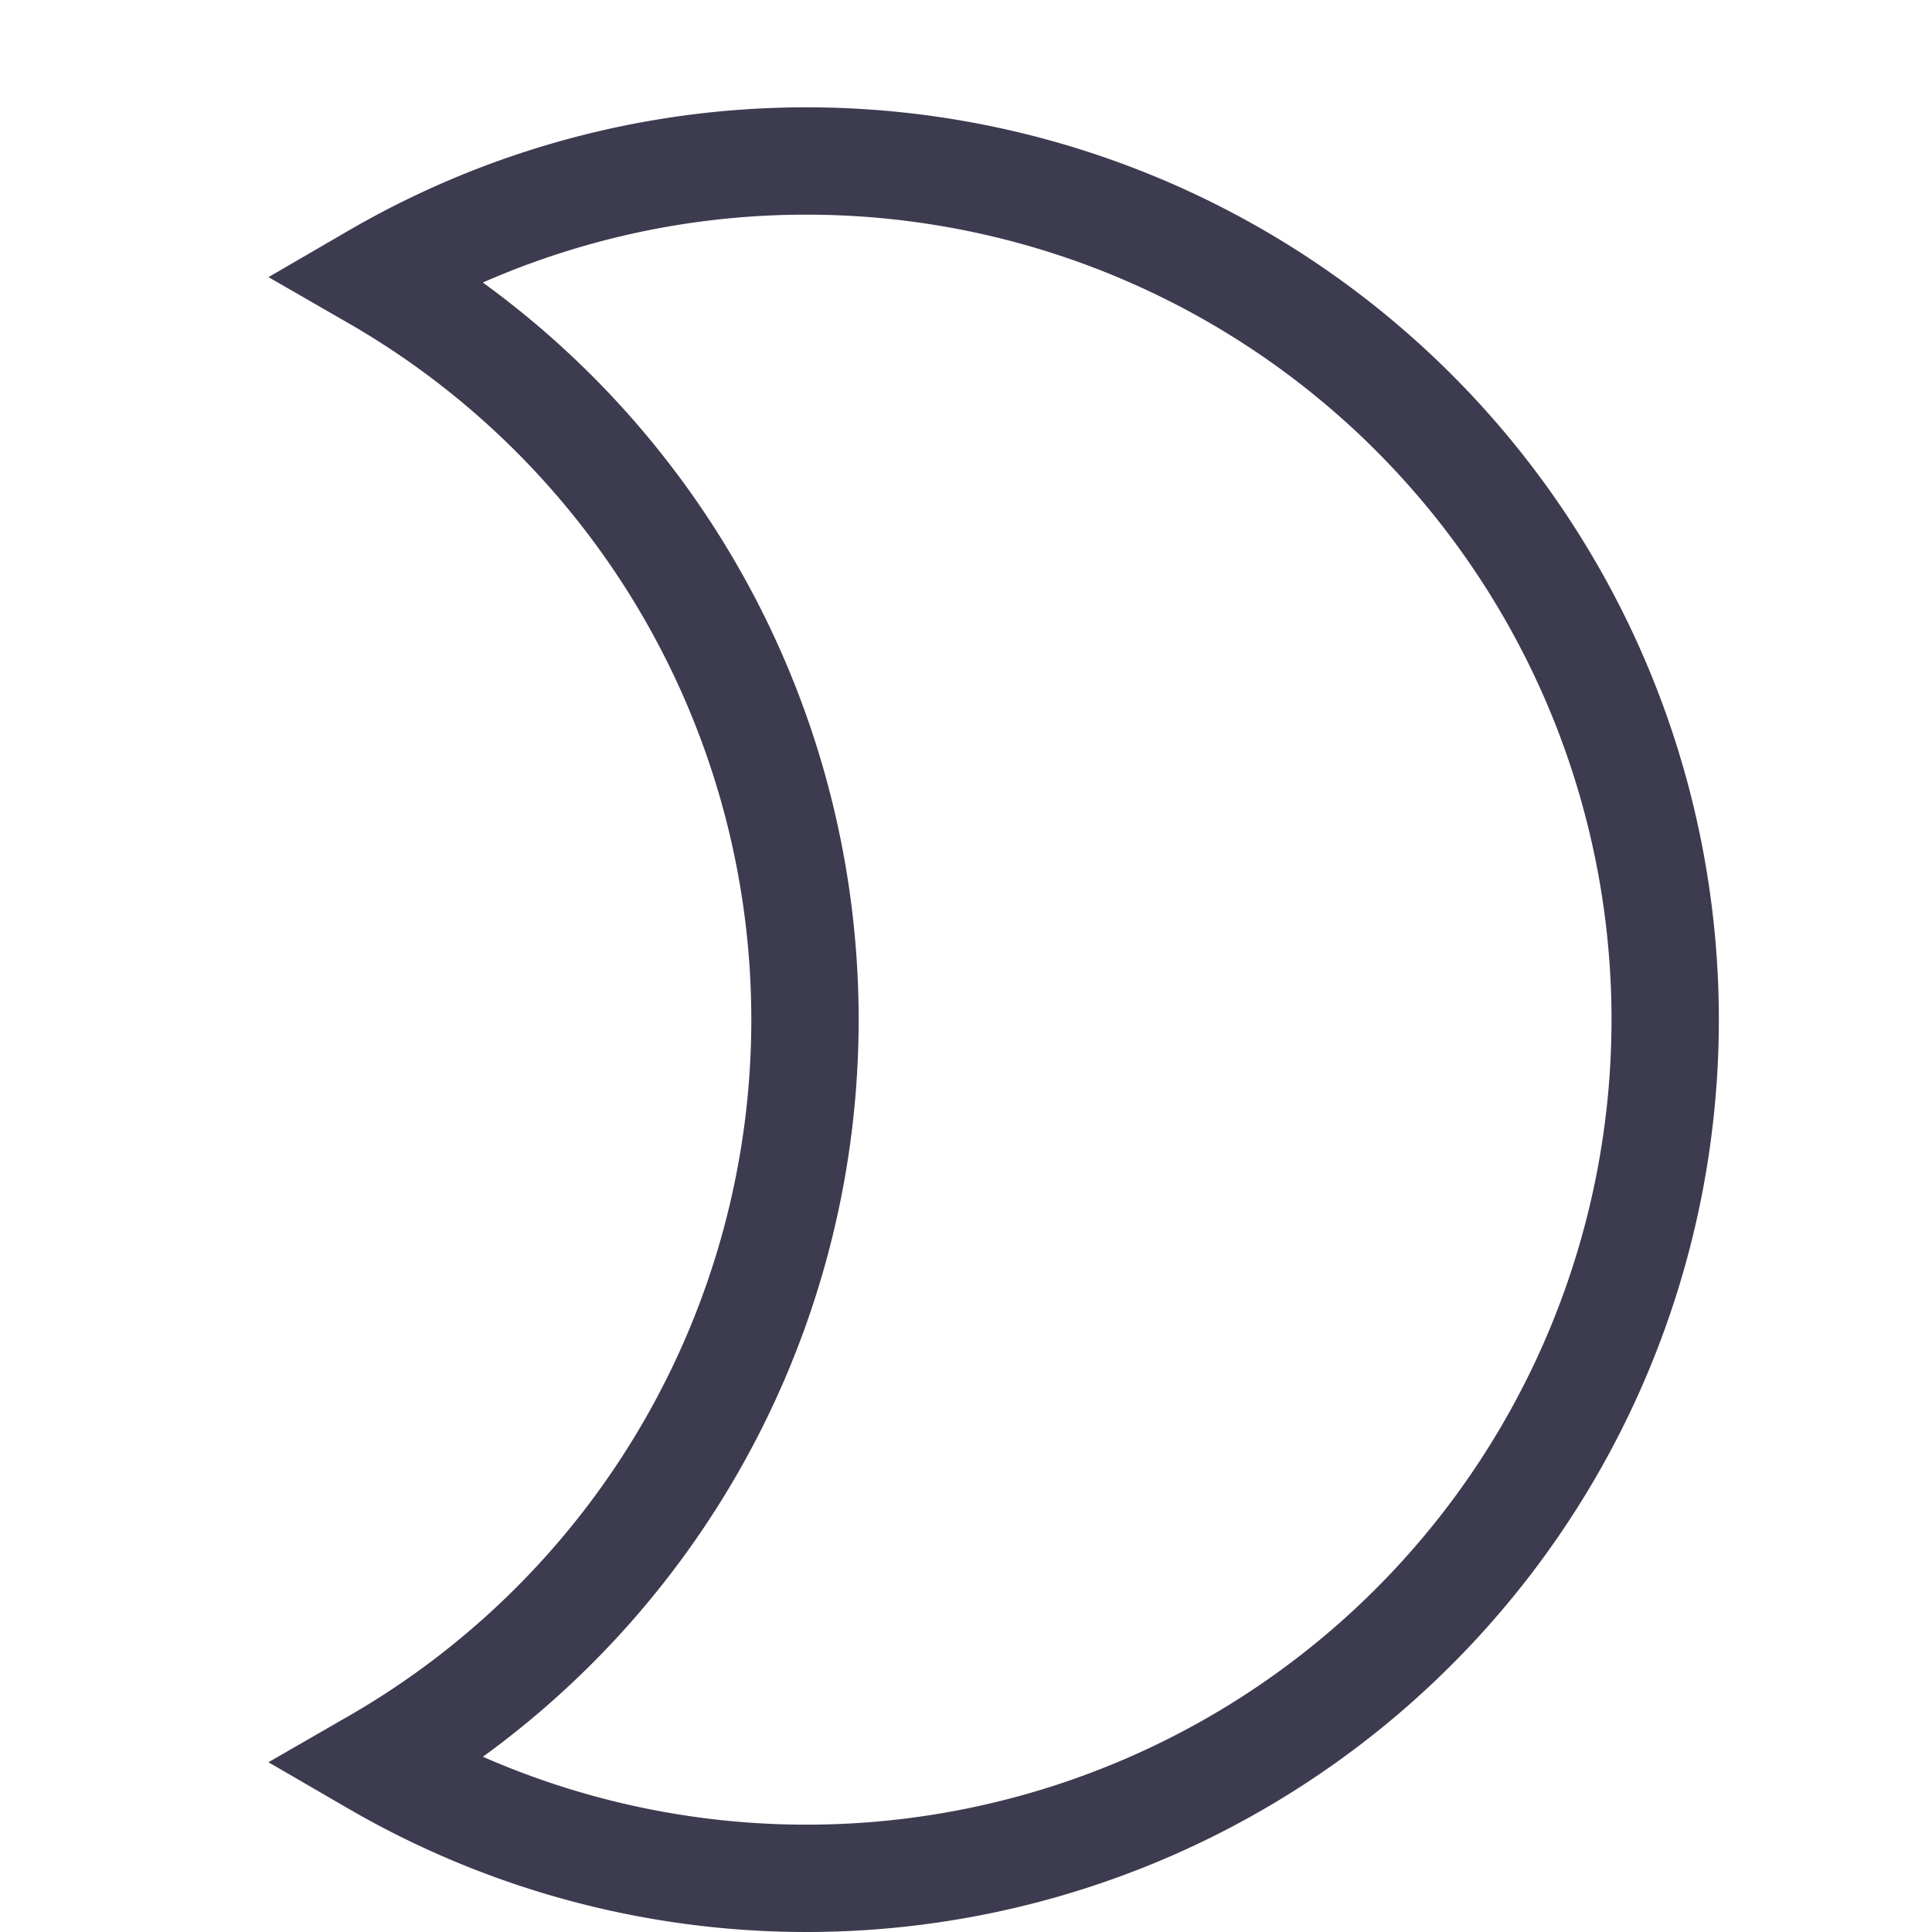 <svg xmlns="http://www.w3.org/2000/svg" width="18" height="18" viewBox="0 0 18 18">
  <g id="Group_115" data-name="Group 115" transform="translate(-165 -397)">
    <g id="Rectangle_29" data-name="Rectangle 29" transform="translate(165 397)" fill="none" stroke="rgba(112,112,112,0)" stroke-width="1">
      <rect width="18" height="18" stroke="none"/>
      <rect x="0.5" y="0.5" width="17" height="17" fill="none"/>
    </g>
    <path id="ic_brightness_2_24px" d="M9,2A7.979,7.979,0,0,0,5,3.08,7.986,7.986,0,0,1,5,16.92,8,8,0,1,0,9,2Z" transform="translate(163.5 396.5)" fill="none" stroke="#3c3b4f" stroke-width="1"/>
  </g>
</svg>
